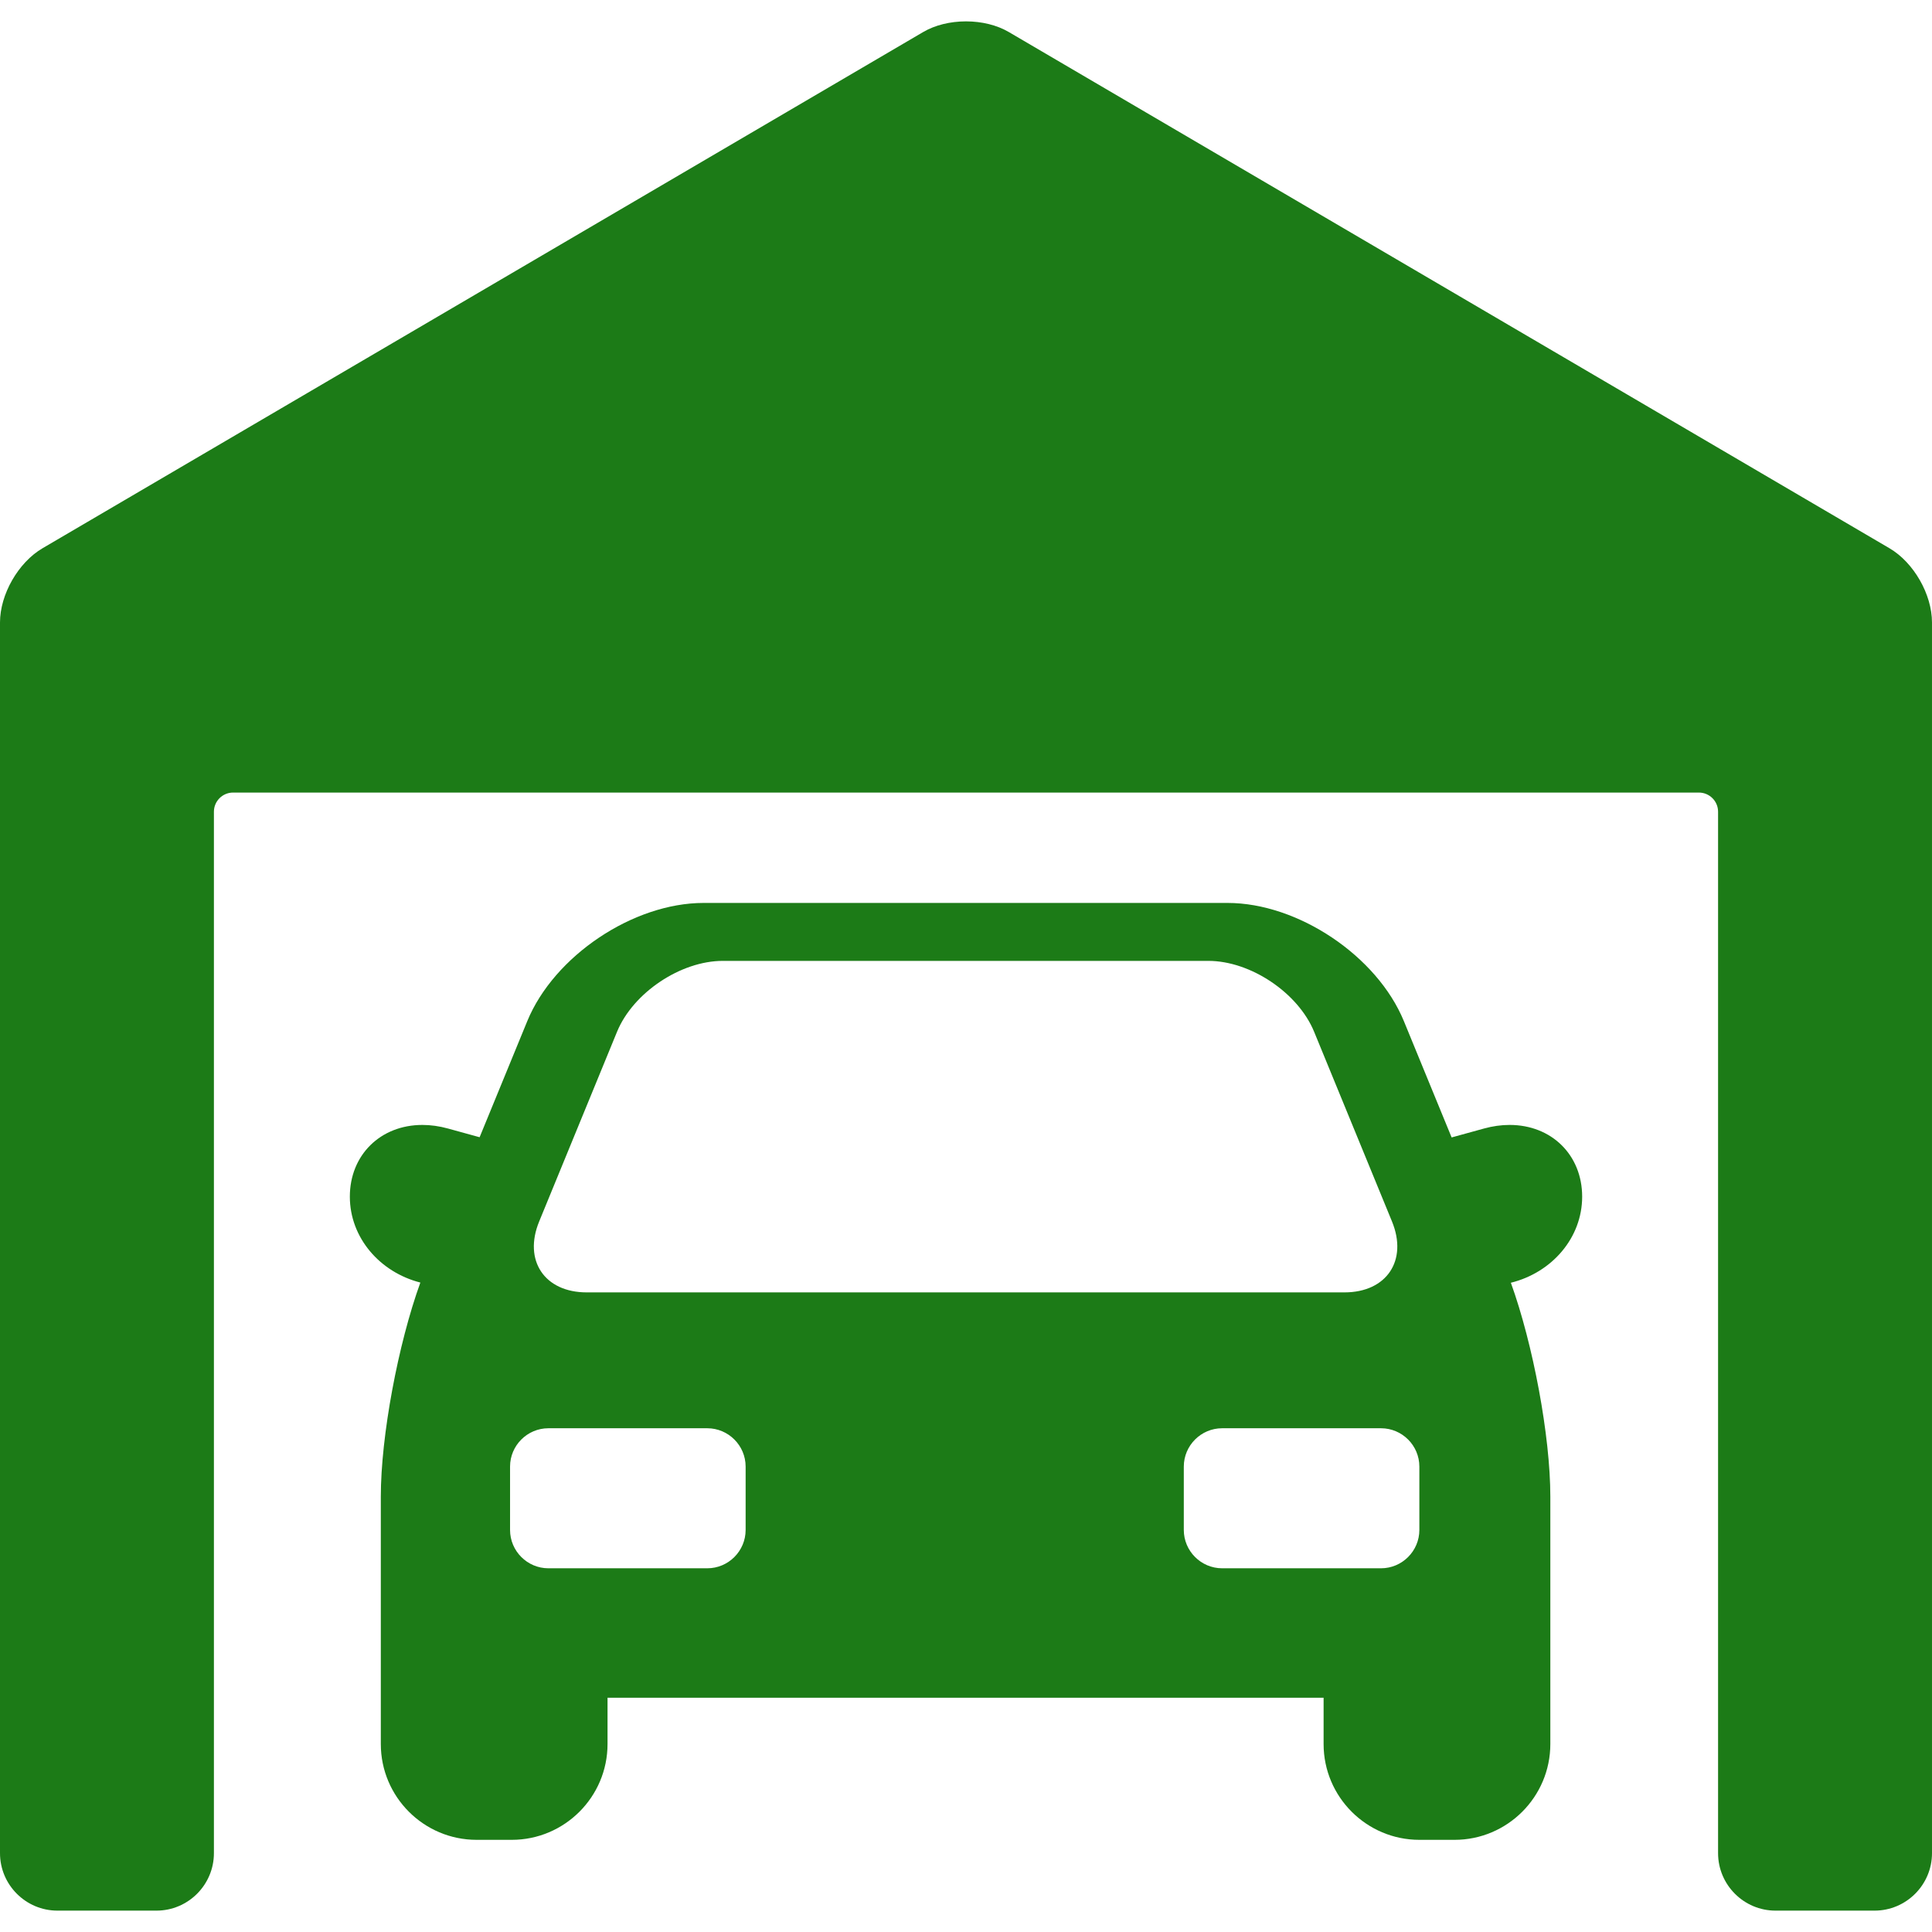 <!DOCTYPE svg PUBLIC "-//W3C//DTD SVG 1.1//EN" "http://www.w3.org/Graphics/SVG/1.1/DTD/svg11.dtd">
<!-- Uploaded to: SVG Repo, www.svgrepo.com, Transformed by: SVG Repo Mixer Tools -->
<svg fill="#1c7b17" height="64px" width="64px" version="1.1" id="Capa_1" xmlns="http://www.w3.org/2000/svg" xmlns:xlink="http://www.w3.org/1999/xlink" viewBox="0 0 252.094 252.094" xml:space="preserve">
<g id="SVGRepo_bgCarrier" stroke-width="0"/>
<g id="SVGRepo_tracerCarrier" stroke-linecap="round" stroke-linejoin="round"/>
<g id="SVGRepo_iconCarrier"> <g> <path d="M196.979,146.785c-1.091,0-2.214,0.157-3.338,0.467l-4.228,1.165l-6.229-15.173c-3.492-8.506-13.814-15.426-23.01-15.426 H91.808c-9.195,0-19.518,6.921-23.009,15.427l-6.218,15.145l-4.127-1.137c-1.124-0.31-2.247-0.467-3.338-0.467 c-5.485,0-9.467,3.935-9.467,9.356c0,5.352,3.906,9.858,9.2,11.211c-2.903,8.017-5.159,20.034-5.159,27.929v32.287 c0,6.893,5.607,12.5,12.5,12.5h4.583c6.893,0,12.5-5.607,12.5-12.5v-6.04h93.435v6.04c0,6.893,5.607,12.5,12.5,12.5h4.585 c6.893,0,12.5-5.607,12.5-12.5v-32.287c0-7.887-2.252-19.888-5.15-27.905c5.346-1.32,9.303-5.85,9.303-11.235 C206.445,150.72,202.464,146.785,196.979,146.785z M70.352,159.384l10.161-24.754c2.089-5.088,8.298-9.251,13.798-9.251h63.363 c5.5,0,11.709,4.163,13.798,9.251l10.161,24.754c2.089,5.088-0.702,9.251-6.202,9.251H76.554 C71.054,168.635,68.263,164.472,70.352,159.384z M97.292,199.635c0,2.75-2.25,5-5,5H71.554c-2.75,0-5-2.25-5-5v-8.271 c0-2.75,2.25-5,5-5h20.738c2.75,0,5,2.25,5,5V199.635z M185.203,199.635c0,2.75-2.25,5-5,5h-20.736c-2.75,0-5-2.25-5-5v-8.271 c0-2.75,2.25-5,5-5h20.736c2.75,0,5,2.25,5,5V199.635z"/> <path d="M246.545,71.538L131.625,4.175c-1.525-0.894-3.506-1.386-5.578-1.386c-2.072,0-4.053,0.492-5.578,1.386L5.549,71.538 C2.386,73.392,0,77.556,0,81.223v160.582c0,4.135,3.364,7.5,7.5,7.5h12.912c4.136,0,7.5-3.365,7.5-7.5V105.917 c0-1.378,1.121-2.5,2.5-2.5h191.268c1.379,0,2.5,1.122,2.5,2.5v135.888c0,4.135,3.364,7.5,7.5,7.5h12.913 c4.136,0,7.5-3.365,7.5-7.5V81.223C252.094,77.556,249.708,73.392,246.545,71.538z"/> </g> </g>
</svg>